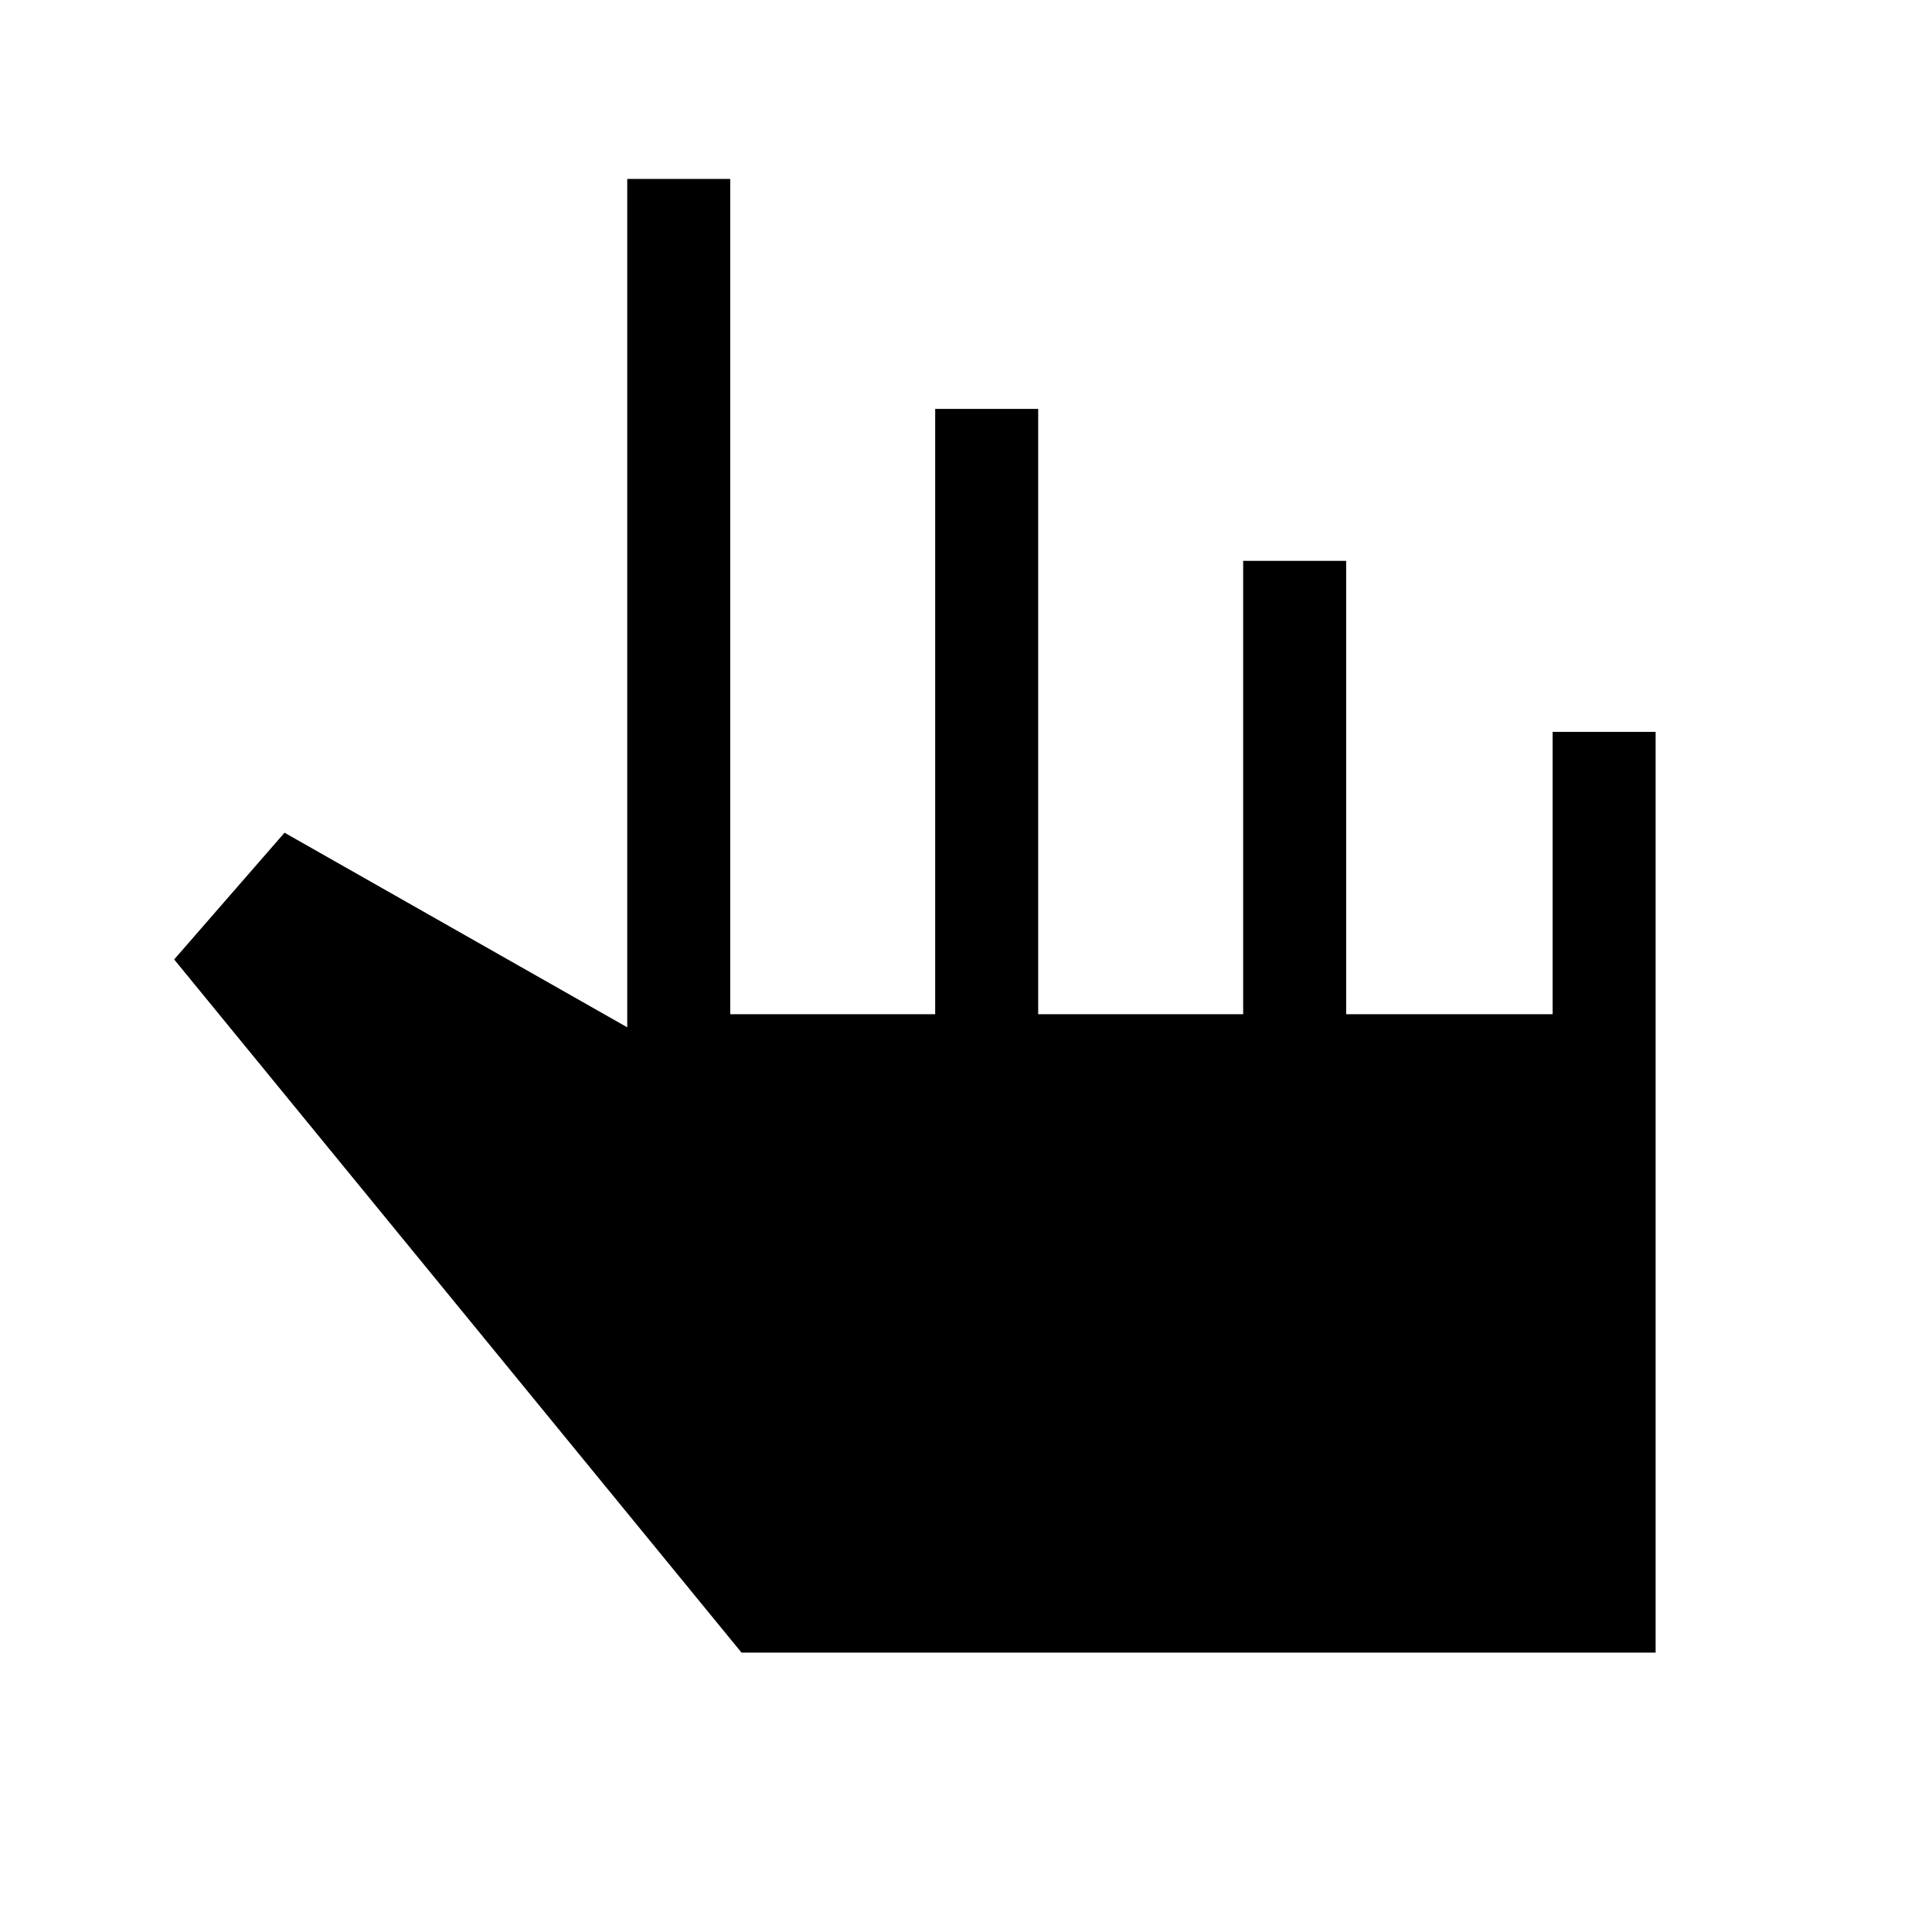 <svg xmlns="http://www.w3.org/2000/svg" height="40" viewBox="0 -960 960 960" width="40"><path d="M368.46-138.82 86.54-483.26l54.84-62.97 170.29 96.69V-871.1h51.18v415.05h101.84v-300.77h51.18v300.77h101.85v-225.26h51.18v225.26h102.59v-140.28h51.18v457.51H368.46Z"/></svg>